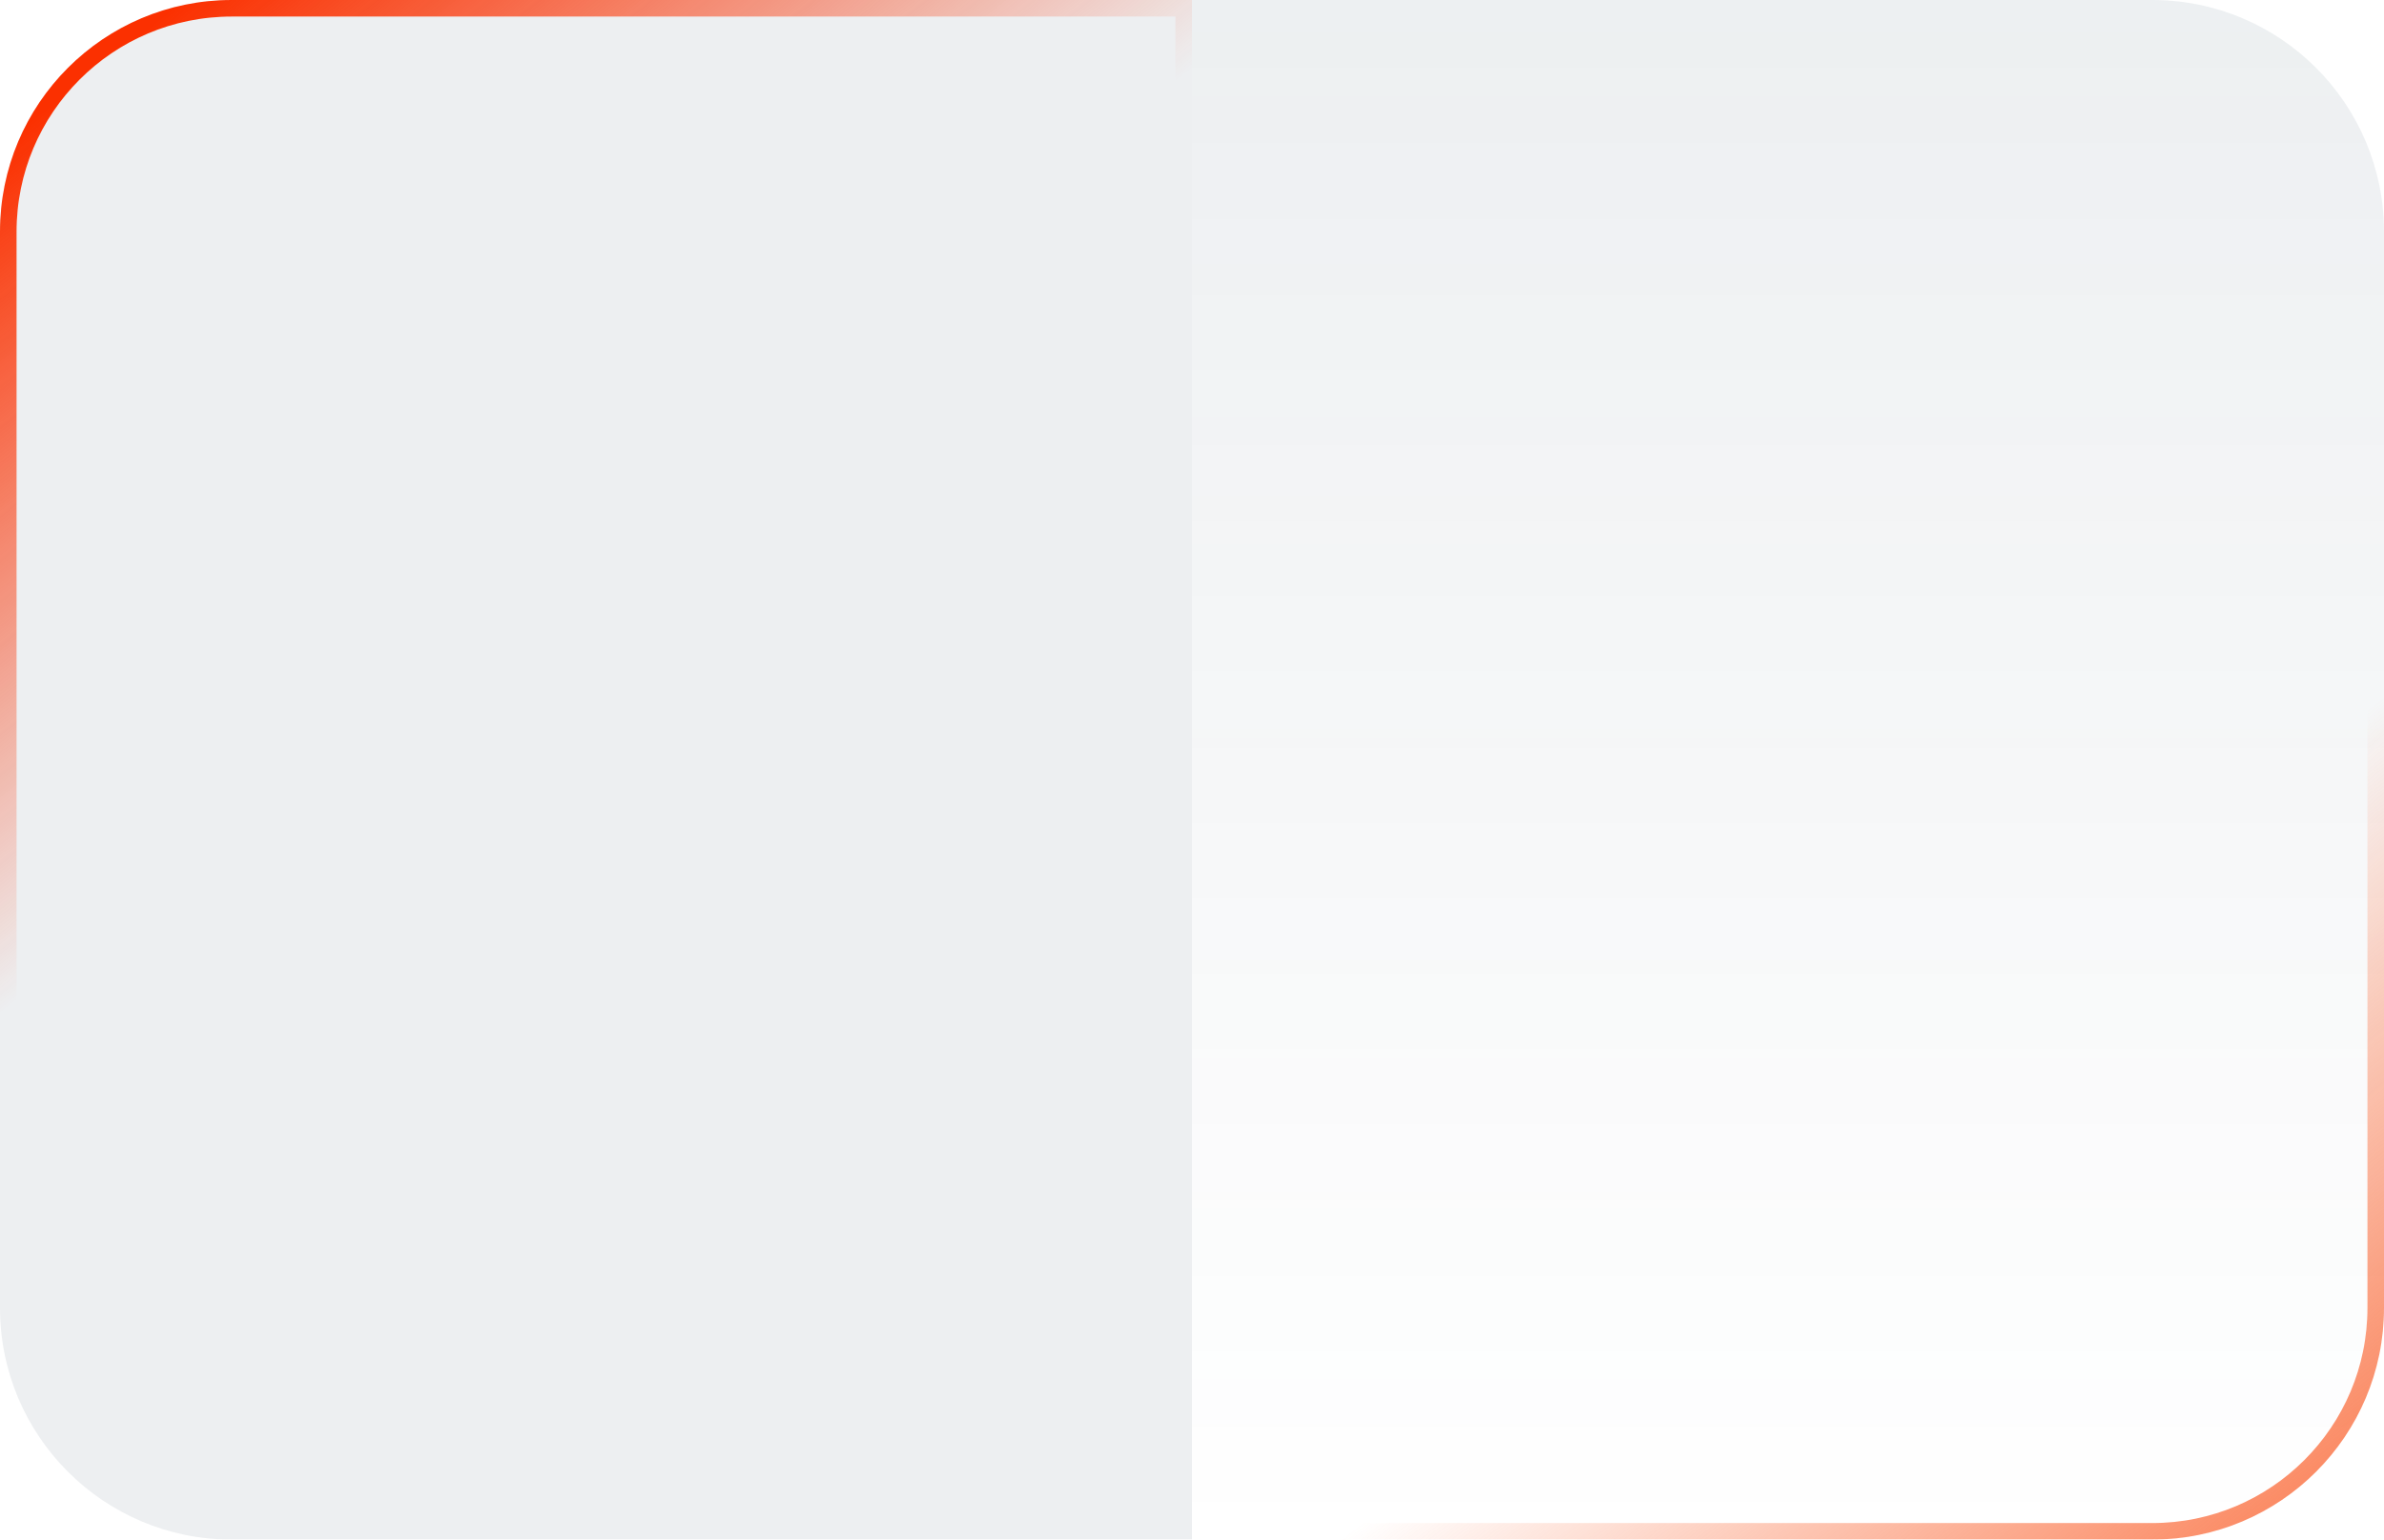 <!-- width="144" height="93" -->

<svg preserveAspectRatio="none" viewBox="0 0 144 93" fill="none" xmlns="http://www.w3.org/2000/svg">
<g filter="url(#filter0_bii_391_3102)">
<path d="M0 14C0 6.268 6.268 0 14 0H72V93H14C6.268 93 0 86.732 0 79V14Z" fill="#1D3C53" fill-opacity="0.08"/>
<path d="M0.5 14C0.5 6.544 6.544 0.5 14 0.5H71.5V92.5H14C6.544 92.5 0.5 86.456 0.5 79V14Z" stroke="url(#paint0_linear_391_3102)"/>
</g>
<g filter="url(#filter1_bii_391_3102)">
<path d="M72 0H130C137.732 0 144 6.268 144 14V79C144 86.732 137.732 93 130 93H72V0Z" fill="url(#paint1_linear_391_3102)" fill-opacity="0.08"/>
<path d="M72.5 0.5H130C137.456 0.5 143.5 6.544 143.5 14V79C143.5 86.456 137.456 92.5 130 92.5H72.5V0.5Z" stroke="url(#paint2_linear_391_3102)"/>
</g>
<defs>
<filter id="filter0_bii_391_3102" x="-28.88" y="-28.88" width="129.76" height="150.76" filterUnits="userSpaceOnUse" color-interpolation-filters="sRGB">
<feFlood flood-opacity="0" result="BackgroundImageFix"/>
<feGaussianBlur in="BackgroundImageFix" stdDeviation="14.44"/>
<feComposite in2="SourceAlpha" operator="in" result="effect1_backgroundBlur_391_3102"/>
<feBlend mode="normal" in="SourceGraphic" in2="effect1_backgroundBlur_391_3102" result="shape"/>
<feColorMatrix in="SourceAlpha" type="matrix" values="0 0 0 0 0 0 0 0 0 0 0 0 0 0 0 0 0 0 127 0" result="hardAlpha"/>
<feOffset dx="-12.667" dy="12.667"/>
<feGaussianBlur stdDeviation="6.333"/>
<feComposite in2="hardAlpha" operator="arithmetic" k2="-1" k3="1"/>
<feColorMatrix type="matrix" values="0 0 0 0 1 0 0 0 0 1 0 0 0 0 1 0 0 0 0.054 0"/>
<feBlend mode="normal" in2="shape" result="effect2_innerShadow_391_3102"/>
<feColorMatrix in="SourceAlpha" type="matrix" values="0 0 0 0 0 0 0 0 0 0 0 0 0 0 0 0 0 0 127 0" result="hardAlpha"/>
<feOffset dx="12.667" dy="-12.667"/>
<feGaussianBlur stdDeviation="6.333"/>
<feComposite in2="hardAlpha" operator="arithmetic" k2="-1" k3="1"/>
<feColorMatrix type="matrix" values="0 0 0 0 0.125 0 0 0 0 0.24 0 0 0 0 0.323 0 0 0 0.054 0"/>
<feBlend mode="normal" in2="effect2_innerShadow_391_3102" result="effect3_innerShadow_391_3102"/>
</filter>
<filter id="filter1_bii_391_3102" x="43.12" y="-28.88" width="129.76" height="150.76" filterUnits="userSpaceOnUse" color-interpolation-filters="sRGB">
<feFlood flood-opacity="0" result="BackgroundImageFix"/>
<feGaussianBlur in="BackgroundImageFix" stdDeviation="14.44"/>
<feComposite in2="SourceAlpha" operator="in" result="effect1_backgroundBlur_391_3102"/>
<feBlend mode="normal" in="SourceGraphic" in2="effect1_backgroundBlur_391_3102" result="shape"/>
<feColorMatrix in="SourceAlpha" type="matrix" values="0 0 0 0 0 0 0 0 0 0 0 0 0 0 0 0 0 0 127 0" result="hardAlpha"/>
<feOffset dx="-12.667" dy="12.667"/>
<feGaussianBlur stdDeviation="6.333"/>
<feComposite in2="hardAlpha" operator="arithmetic" k2="-1" k3="1"/>
<feColorMatrix type="matrix" values="0 0 0 0 1 0 0 0 0 1 0 0 0 0 1 0 0 0 0.054 0"/>
<feBlend mode="normal" in2="shape" result="effect2_innerShadow_391_3102"/>
<feColorMatrix in="SourceAlpha" type="matrix" values="0 0 0 0 0 0 0 0 0 0 0 0 0 0 0 0 0 0 127 0" result="hardAlpha"/>
<feOffset dx="12.667" dy="-12.667"/>
<feGaussianBlur stdDeviation="6.333"/>
<feComposite in2="hardAlpha" operator="arithmetic" k2="-1" k3="1"/>
<feColorMatrix type="matrix" values="0 0 0 0 0.125 0 0 0 0 0.24 0 0 0 0 0.323 0 0 0 0.054 0"/>
<feBlend mode="normal" in2="effect2_innerShadow_391_3102" result="effect3_innerShadow_391_3102"/>
</filter>
<linearGradient id="paint0_linear_391_3102" x1="3.5" y1="6" x2="36" y2="47" gradientUnits="userSpaceOnUse">
<stop stop-color="#FB3000"/>
<stop offset="0.786" stop-color="#FB3000" stop-opacity="0"/>
</linearGradient>
<linearGradient id="paint1_linear_391_3102" x1="108" y1="0" x2="108" y2="93" gradientUnits="userSpaceOnUse">
<stop stop-color="#1D3C53"/>
<stop offset="1" stop-color="#1D3C53" stop-opacity="0"/>
</linearGradient>
<linearGradient id="paint2_linear_391_3102" x1="150.5" y1="93" x2="123" y2="59" gradientUnits="userSpaceOnUse">
<stop stop-color="#FA6B3A"/>
<stop offset="1" stop-color="#FA6B3A" stop-opacity="0"/>
</linearGradient>
</defs>
</svg>
